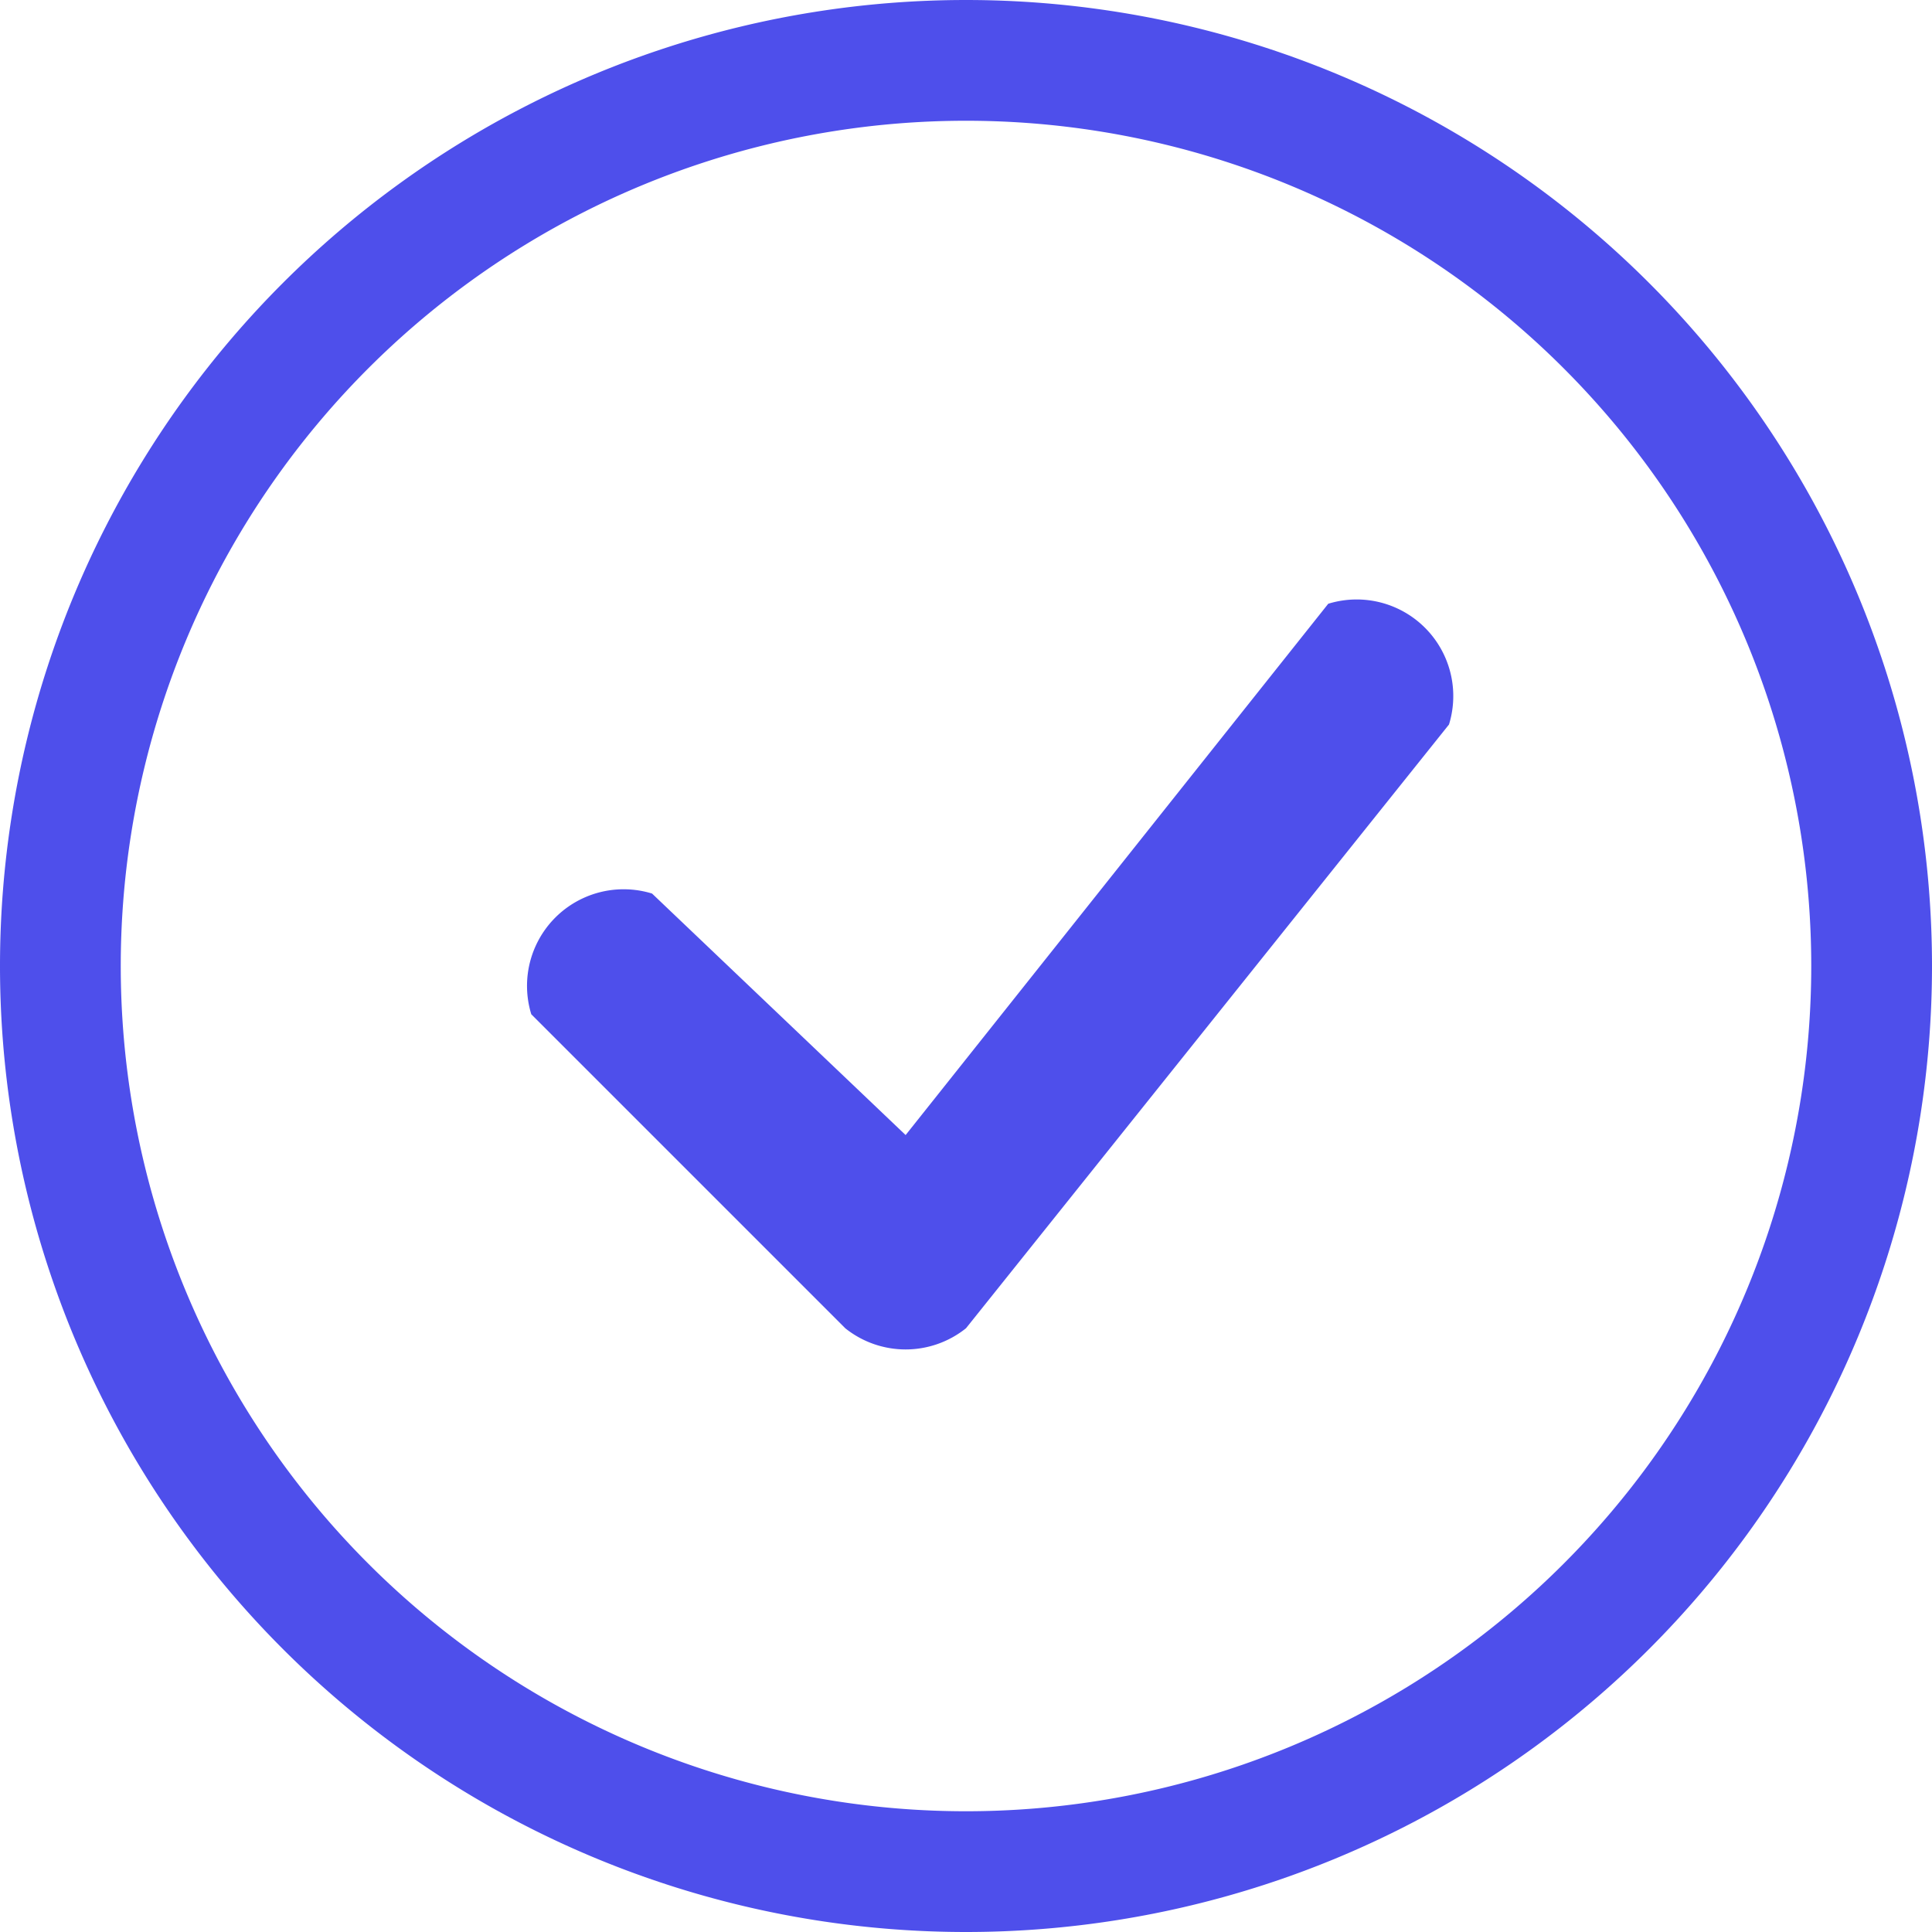 <svg xmlns="http://www.w3.org/2000/svg" width="16" height="16" fill="#4E4FEB" class="bi bi-check-circle"><path d="M8 15A7 7 0 1 1 8 1a7 7 0 0 1 0 14zm0 1A8 8 0 1 0 8 0a8 8 0 0 0 0 16z"/><path d="M11 5 7.5 9.4l-2.1-2a.8.8 0 0 0-1 1L7 11a.8.8 0 0 0 1 0l4-5a.8.8 0 0 0-1-1z"/></svg>